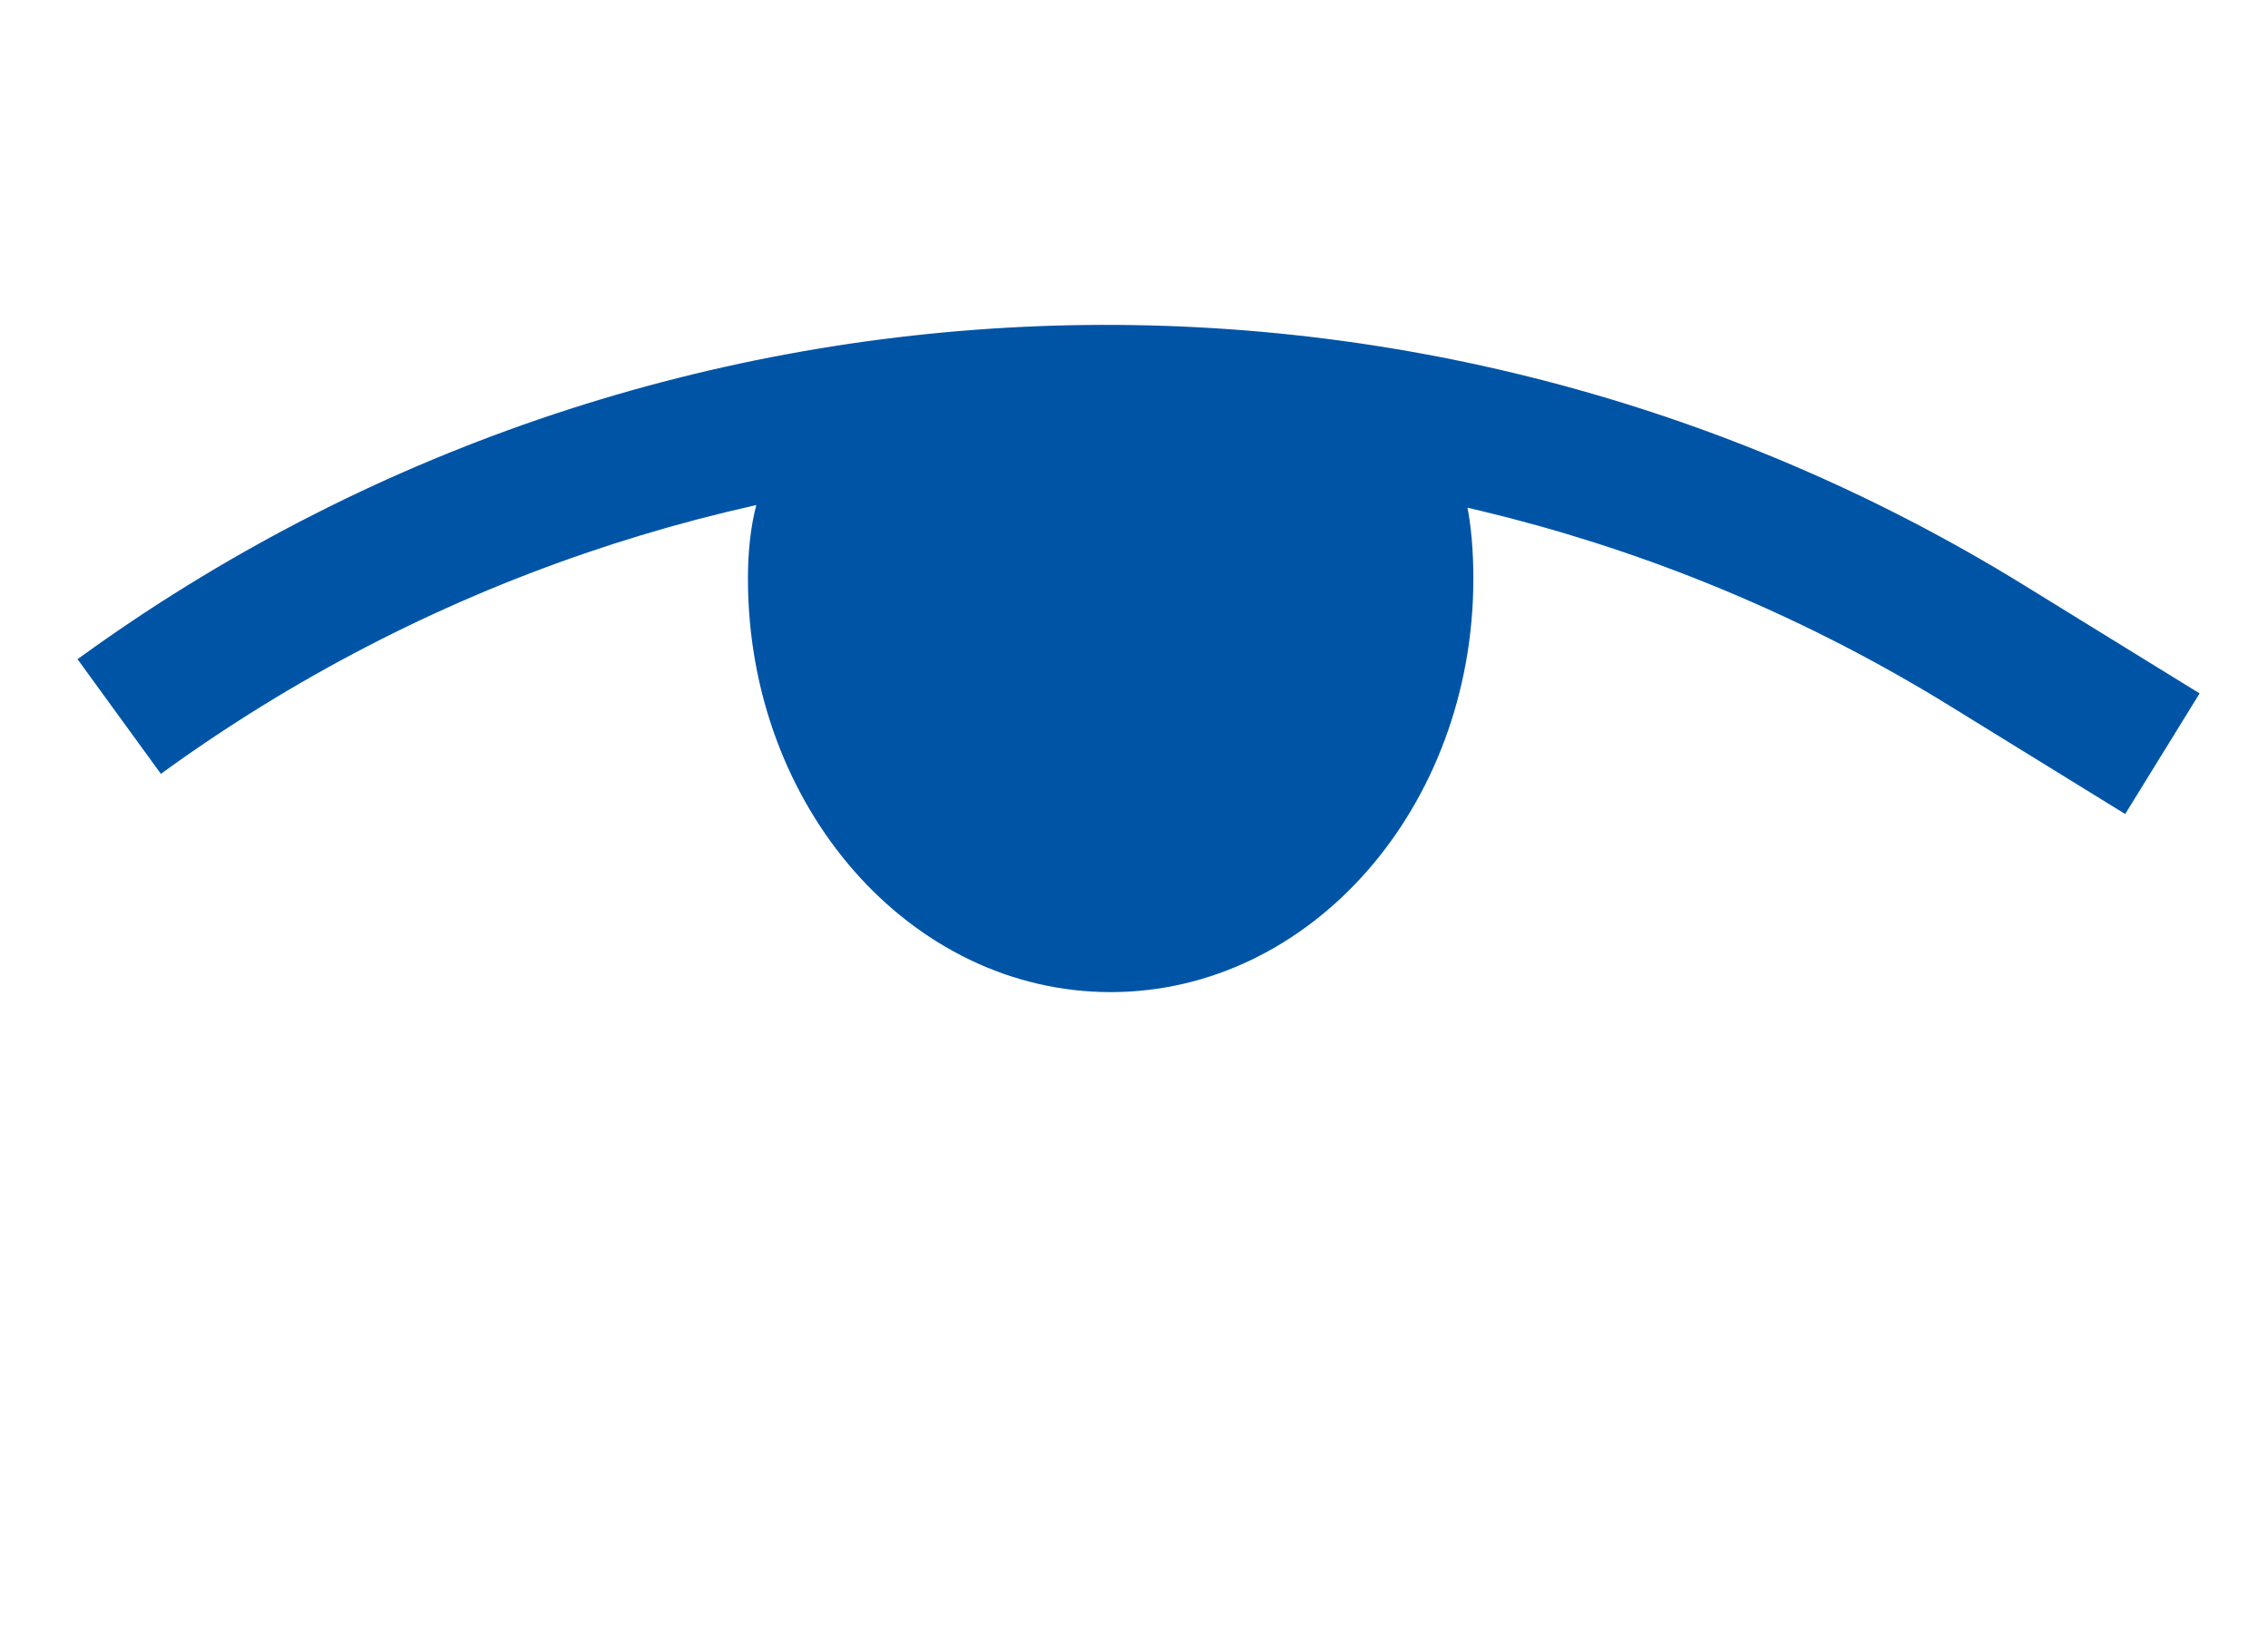 <svg width="32" height="23" viewBox="0 0 32 23" fill="none" xmlns="http://www.w3.org/2000/svg">
<path fill-rule="evenodd" clip-rule="evenodd" d="M27.504 9.957C19.676 5.132 9.708 5.512 2.27 10.92L1.094 9.302C9.188 3.417 20.035 3.004 28.553 8.255L31.035 9.785L29.985 11.487L27.504 9.957Z" fill="#0054A6"/>
<path d="M20.788 8.167C20.788 11.388 18.497 14 15.671 14C12.844 14 10.553 11.388 10.553 8.167C10.553 4.945 13.174 5.5 16 5.5C18.826 5.5 20.788 4.945 20.788 8.167Z" fill="#0054A6"/>
</svg>
